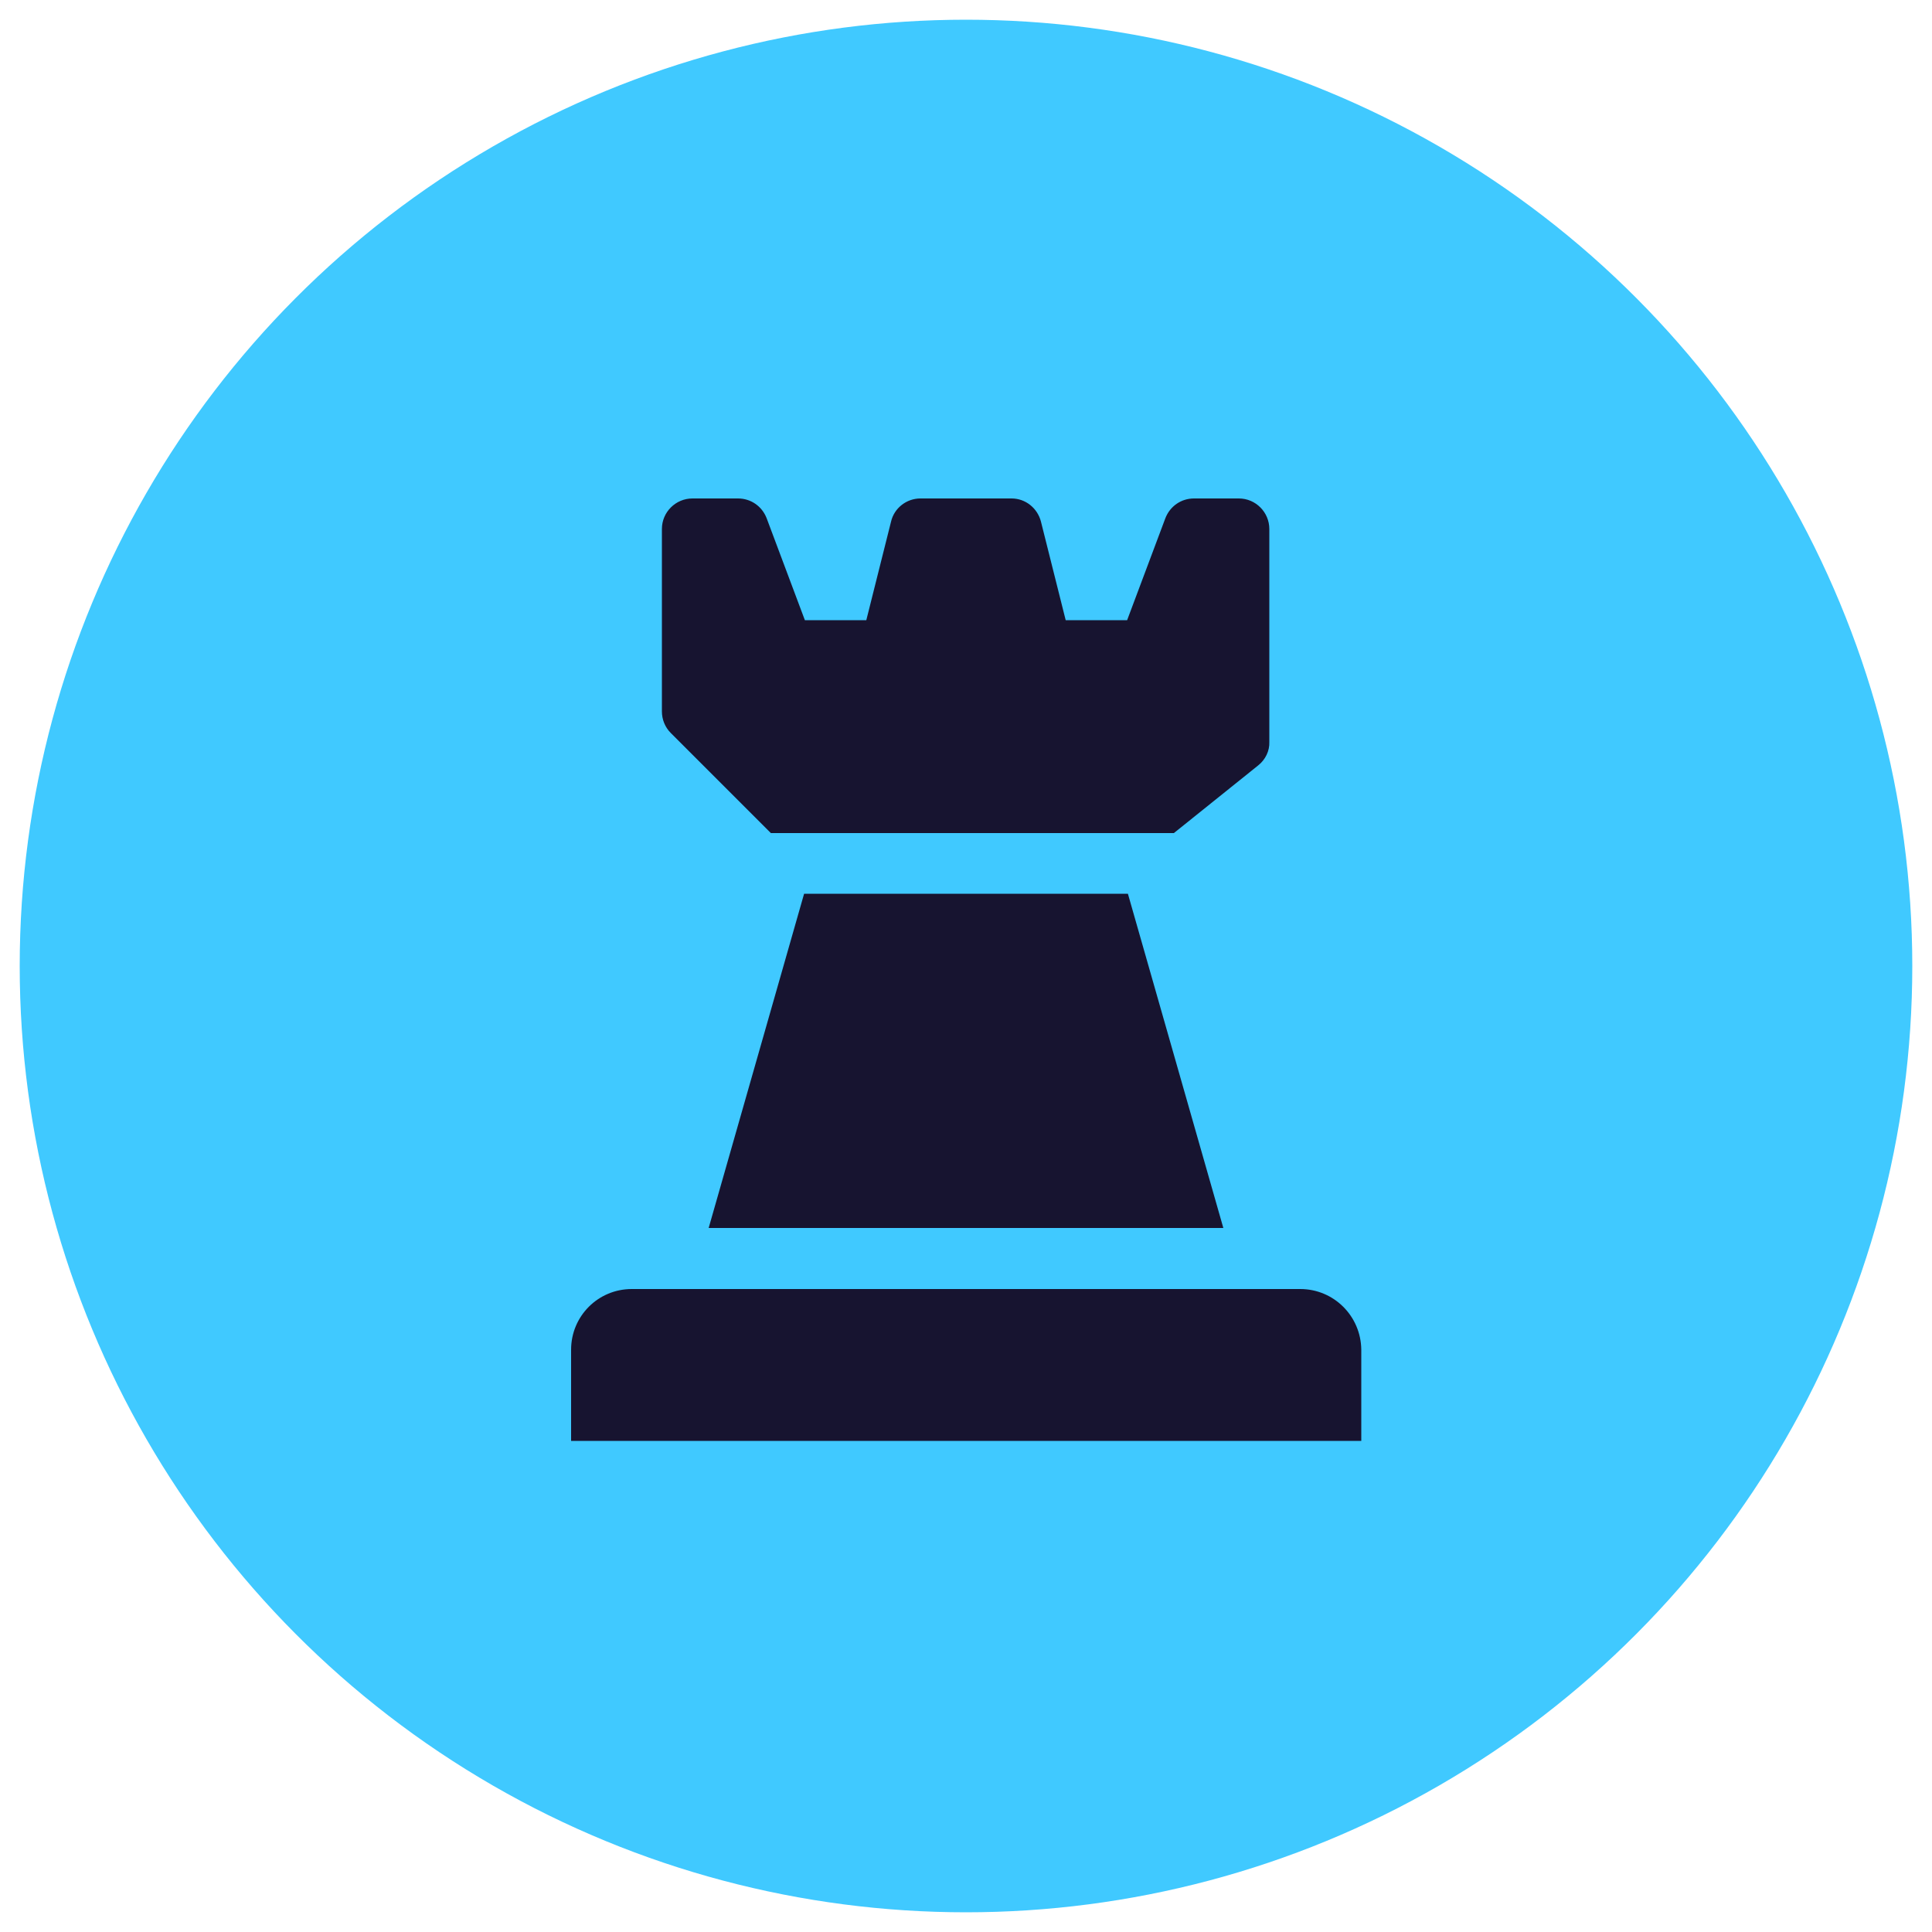 <?xml version="1.0" encoding="utf-8"?>
<!-- Generator: Adobe Illustrator 26.5.0, SVG Export Plug-In . SVG Version: 6.00 Build 0)  -->
<svg version="1.1" id="Layer_1" xmlns="http://www.w3.org/2000/svg" xmlns:xlink="http://www.w3.org/1999/xlink" x="0px" y="0px"
	 viewBox="0 0 500 500" style="enable-background:new 0 0 500 500;" xml:space="preserve">
<style type="text/css">
	.st0{fill:#40C9FF;}
	.st1{fill:#171430;}
</style>
<circle class="st0" cx="250" cy="250" r="244.9"/>
<g>
	<path class="st1" d="M336.5,333.6h-173c-8.7,0-15.7,7-15.7,15.7v23.6h204.5v-23.6C352.2,340.6,345.2,333.6,336.5,333.6z"/>
	<polygon class="st1" points="291.9,231.3 208.1,231.3 183.4,317.8 316.6,317.8 	"/>
	<path class="st1" d="M199.5,215.6h104.3l21.8-17.5c1.9-1.5,3-3.8,2.9-6.1v-55.1c0-4.3-3.5-7.9-7.9-7.9H309c-3.3,0-6.2,2-7.4,5.1
		l-9.9,26.4h-15.9l-6.4-25.5c-0.9-3.5-4-6-7.6-6h-23.6c-3.6,0-6.8,2.5-7.6,6l-6.4,25.5h-15.9l-9.9-26.4c-1.2-3.1-4.1-5.1-7.4-5.1
		h-11.8c-4.3,0-7.9,3.5-7.9,7.9v47.2c0,2.1,0.8,4.1,2.3,5.6L199.5,215.6z"/>
</g>
</svg>
